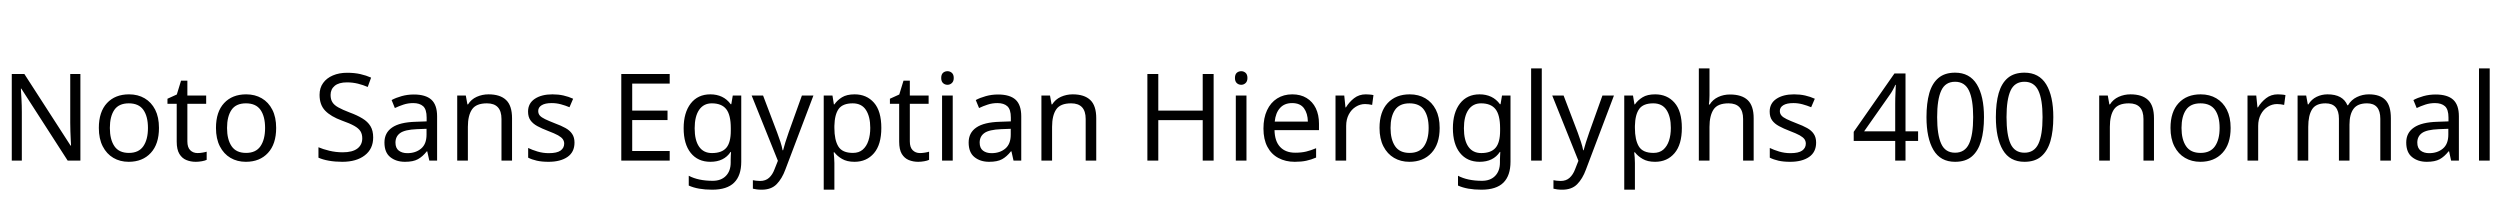 <svg xmlns="http://www.w3.org/2000/svg" xmlns:xlink="http://www.w3.org/1999/xlink" width="494.736" height="39.6"><path fill="black" d="M15.91 14.64L15.91 31.78L13.39 31.78L4.22 17.54L4.13 17.54Q4.18 18.38 4.25 19.63Q4.32 20.88 4.32 22.20L4.32 22.20L4.32 31.78L2.33 31.78L2.33 14.64L4.82 14.64L13.97 28.82L14.06 28.82Q14.04 28.44 14.00 27.67Q13.97 26.90 13.93 25.99Q13.90 25.08 13.90 24.31L13.90 24.31L13.90 14.64L15.91 14.64ZM31.46 25.32L31.46 25.32Q31.46 28.51 29.84 30.26Q28.22 32.02 25.46 32.02L25.46 32.02Q23.76 32.02 22.43 31.24Q21.10 30.46 20.33 28.96Q19.56 27.46 19.56 25.32L19.56 25.32Q19.56 22.13 21.17 20.40Q22.78 18.67 25.54 18.67L25.54 18.67Q27.29 18.67 28.62 19.45Q29.95 20.23 30.71 21.71Q31.46 23.18 31.46 25.32ZM21.74 25.32L21.74 25.32Q21.74 27.60 22.64 28.93Q23.54 30.26 25.51 30.26L25.51 30.26Q27.46 30.26 28.37 28.93Q29.28 27.60 29.28 25.32L29.28 25.32Q29.28 23.04 28.37 21.74Q27.46 20.45 25.49 20.45L25.49 20.45Q23.52 20.45 22.63 21.74Q21.74 23.04 21.74 25.32ZM39.10 30.29L39.10 30.29Q39.58 30.29 40.08 30.20Q40.58 30.12 40.90 30.02L40.90 30.02L40.90 31.63Q40.56 31.80 39.94 31.91Q39.31 32.02 38.74 32.02L38.74 32.02Q37.73 32.02 36.88 31.67Q36.02 31.32 35.50 30.46Q34.97 29.59 34.97 28.03L34.97 28.03L34.97 20.54L33.14 20.54L33.14 19.54L34.99 18.70L35.83 15.96L37.08 15.96L37.08 18.91L40.80 18.91L40.80 20.54L37.08 20.54L37.08 27.98Q37.08 29.16 37.64 29.72Q38.21 30.29 39.10 30.29ZM54.65 25.32L54.65 25.32Q54.65 28.51 53.03 30.26Q51.41 32.02 48.65 32.02L48.65 32.02Q46.94 32.02 45.61 31.24Q44.28 30.46 43.51 28.96Q42.74 27.46 42.74 25.32L42.74 25.32Q42.74 22.13 44.35 20.40Q45.96 18.67 48.72 18.67L48.72 18.67Q50.47 18.67 51.80 19.45Q53.14 20.23 53.89 21.71Q54.65 23.18 54.65 25.32ZM44.93 25.32L44.93 25.32Q44.93 27.60 45.83 28.93Q46.73 30.26 48.70 30.26L48.70 30.26Q50.64 30.26 51.55 28.93Q52.46 27.60 52.46 25.32L52.46 25.32Q52.46 23.04 51.55 21.74Q50.64 20.45 48.67 20.45L48.67 20.45Q46.70 20.45 45.82 21.74Q44.93 23.04 44.93 25.32ZM73.85 27.19L73.85 27.19Q73.85 29.47 72.19 30.74Q70.54 32.02 67.73 32.02L67.73 32.02Q66.29 32.02 65.06 31.80Q63.84 31.58 63.02 31.20L63.02 31.20L63.02 29.14Q63.89 29.52 65.17 29.83Q66.46 30.14 67.82 30.14L67.82 30.14Q69.74 30.14 70.72 29.40Q71.69 28.66 71.69 27.38L71.69 27.38Q71.69 26.54 71.33 25.97Q70.97 25.39 70.09 24.90Q69.22 24.41 67.66 23.86L67.66 23.86Q65.47 23.06 64.36 21.91Q63.24 20.76 63.24 18.77L63.24 18.77Q63.24 17.40 63.94 16.43Q64.63 15.46 65.87 14.93Q67.10 14.40 68.71 14.40L68.71 14.40Q70.13 14.40 71.30 14.66Q72.48 14.93 73.44 15.36L73.44 15.36L72.77 17.21Q71.88 16.82 70.84 16.56Q69.79 16.30 68.66 16.30L68.66 16.30Q67.06 16.30 66.24 16.98Q65.42 17.66 65.42 18.79L65.42 18.79Q65.42 19.66 65.78 20.23Q66.14 20.81 66.96 21.26Q67.78 21.72 69.17 22.25L69.17 22.25Q70.68 22.80 71.72 23.44Q72.77 24.07 73.31 24.96Q73.85 25.85 73.85 27.19ZM81.89 18.70L81.89 18.70Q84.24 18.70 85.37 19.73Q86.50 20.76 86.50 23.02L86.50 23.02L86.50 31.78L84.96 31.78L84.55 29.95L84.46 29.95Q83.62 31.01 82.69 31.51Q81.77 32.02 80.14 32.02L80.14 32.02Q78.38 32.02 77.23 31.09Q76.08 30.17 76.08 28.20L76.08 28.20Q76.08 26.28 77.59 25.24Q79.10 24.19 82.25 24.10L82.25 24.10L84.43 24.02L84.43 23.26Q84.43 21.65 83.74 21.02Q83.04 20.40 81.77 20.40L81.77 20.40Q80.76 20.40 79.85 20.70Q78.94 21 78.14 21.38L78.14 21.38L77.50 19.80Q78.34 19.34 79.49 19.02Q80.64 18.70 81.89 18.70ZM84.41 25.49L82.51 25.56Q80.11 25.66 79.19 26.33Q78.26 27 78.26 28.22L78.26 28.22Q78.26 29.30 78.92 29.81Q79.58 30.31 80.62 30.31L80.62 30.31Q82.25 30.31 83.33 29.41Q84.41 28.51 84.41 26.64L84.41 26.64L84.41 25.49ZM96.67 18.67L96.67 18.67Q98.98 18.67 100.15 19.79Q101.33 20.90 101.33 23.40L101.33 23.40L101.33 31.78L99.24 31.78L99.24 23.54Q99.24 20.45 96.36 20.45L96.36 20.45Q94.22 20.45 93.41 21.65Q92.59 22.85 92.59 25.10L92.59 25.10L92.59 31.78L90.48 31.78L90.48 18.91L92.18 18.91L92.50 20.66L92.62 20.66Q93.24 19.66 94.34 19.16Q95.45 18.67 96.67 18.67ZM113.69 28.22L113.69 28.22Q113.69 30.10 112.30 31.06Q110.90 32.02 108.55 32.02L108.55 32.02Q107.21 32.02 106.24 31.80Q105.26 31.58 104.52 31.20L104.52 31.20L104.52 29.28Q105.29 29.66 106.38 29.99Q107.47 30.31 108.60 30.31L108.60 30.31Q110.21 30.31 110.93 29.80Q111.65 29.28 111.65 28.42L111.65 28.42Q111.65 27.94 111.38 27.55Q111.12 27.17 110.44 26.78Q109.75 26.40 108.48 25.92L108.48 25.92Q107.23 25.44 106.34 24.96Q105.46 24.48 104.98 23.81Q104.50 23.14 104.50 22.08L104.50 22.08Q104.50 20.45 105.83 19.56Q107.16 18.67 109.32 18.67L109.32 18.67Q110.50 18.67 111.52 18.90Q112.54 19.13 113.42 19.54L113.42 19.54L112.70 21.22Q111.89 20.88 111.00 20.64Q110.11 20.40 109.18 20.40L109.18 20.40Q107.88 20.40 107.20 20.82Q106.51 21.24 106.51 21.96L106.51 21.96Q106.51 22.49 106.82 22.86Q107.14 23.23 107.87 23.58Q108.60 23.93 109.82 24.41L109.82 24.41Q111.05 24.86 111.91 25.34Q112.78 25.82 113.23 26.51Q113.69 27.19 113.69 28.22ZM132.53 29.88L132.53 31.78L122.95 31.78L122.95 14.64L132.53 14.64L132.53 16.54L125.11 16.54L125.11 21.89L132.10 21.89L132.10 23.76L125.11 23.76L125.11 29.88L132.53 29.88ZM140.57 18.67L140.57 18.67Q141.84 18.67 142.86 19.15Q143.88 19.63 144.60 20.62L144.60 20.62L144.72 20.62L145.01 18.91L146.69 18.91L146.69 31.99Q146.69 34.75 145.28 36.14Q143.88 37.54 140.93 37.54L140.93 37.54Q138.10 37.54 136.30 36.72L136.30 36.72L136.30 34.78Q138.19 35.78 141.05 35.78L141.05 35.78Q142.70 35.78 143.65 34.81Q144.60 33.84 144.60 32.16L144.60 32.16L144.60 31.66Q144.60 31.37 144.62 30.83Q144.65 30.29 144.67 30.07L144.67 30.07L144.58 30.07Q143.28 32.02 140.59 32.02L140.59 32.02Q138.10 32.02 136.69 30.26Q135.29 28.51 135.29 25.37L135.29 25.37Q135.29 22.30 136.69 20.48Q138.10 18.67 140.57 18.67ZM140.86 20.45L140.86 20.45Q139.25 20.45 138.36 21.73Q137.47 23.02 137.47 25.39L137.47 25.39Q137.47 27.77 138.35 29.03Q139.22 30.29 140.90 30.29L140.90 30.29Q142.85 30.29 143.74 29.24Q144.62 28.20 144.62 25.87L144.62 25.87L144.62 25.37Q144.62 22.73 143.71 21.59Q142.80 20.45 140.86 20.45ZM153.94 31.82L148.75 18.91L151.01 18.91L153.79 26.23Q154.15 27.19 154.44 28.07Q154.73 28.94 154.87 29.74L154.87 29.74L154.97 29.74Q155.11 29.14 155.42 28.16Q155.74 27.19 156.07 26.21L156.07 26.21L158.69 18.91L160.97 18.91L155.42 33.55Q154.75 35.38 153.68 36.46Q152.62 37.54 150.74 37.54L150.74 37.54Q150.17 37.54 149.74 37.48Q149.30 37.42 148.99 37.34L148.99 37.34L148.99 35.66Q149.26 35.71 149.63 35.76Q150.00 35.81 150.41 35.81L150.41 35.81Q151.51 35.81 152.20 35.18Q152.88 34.56 153.26 33.53L153.26 33.53L153.94 31.82ZM169.13 18.67L169.13 18.67Q171.50 18.67 172.96 20.33Q174.41 21.98 174.41 25.32L174.41 25.32Q174.41 28.61 172.96 30.31Q171.50 32.02 169.10 32.02L169.10 32.02Q167.62 32.02 166.64 31.45Q165.67 30.89 165.12 30.14L165.12 30.14L164.98 30.14Q165.02 30.55 165.07 31.18Q165.12 31.80 165.12 32.26L165.12 32.26L165.12 37.54L163.01 37.54L163.01 18.91L164.74 18.91L165.02 20.66L165.12 20.66Q165.70 19.82 166.63 19.25Q167.57 18.67 169.13 18.67ZM168.74 20.45L168.74 20.45Q166.78 20.45 165.97 21.55Q165.17 22.66 165.12 24.91L165.12 24.91L165.12 25.32Q165.12 27.70 165.90 28.98Q166.68 30.26 168.79 30.26L168.79 30.26Q169.97 30.26 170.72 29.62Q171.48 28.97 171.85 27.85Q172.22 26.74 172.22 25.30L172.22 25.30Q172.22 23.09 171.37 21.77Q170.52 20.45 168.74 20.45ZM182.06 30.29L182.06 30.29Q182.54 30.29 183.05 30.20Q183.55 30.12 183.86 30.02L183.86 30.02L183.86 31.63Q183.53 31.80 182.90 31.91Q182.28 32.02 181.70 32.02L181.70 32.02Q180.70 32.02 179.84 31.67Q178.99 31.32 178.46 30.46Q177.94 29.59 177.94 28.03L177.94 28.03L177.94 20.54L176.11 20.54L176.11 19.54L177.96 18.70L178.80 15.96L180.05 15.96L180.05 18.91L183.77 18.91L183.77 20.54L180.05 20.54L180.05 27.98Q180.05 29.16 180.61 29.72Q181.18 30.29 182.06 30.29ZM187.51 14.09L187.51 14.09Q187.99 14.09 188.36 14.41Q188.74 14.74 188.74 15.43L188.74 15.43Q188.74 16.10 188.36 16.44Q187.99 16.78 187.51 16.78L187.51 16.78Q186.98 16.78 186.62 16.44Q186.26 16.10 186.26 15.43L186.26 15.43Q186.26 14.74 186.62 14.41Q186.98 14.09 187.51 14.09ZM186.43 18.91L188.54 18.91L188.54 31.78L186.43 31.78L186.43 18.91ZM197.50 18.70L197.50 18.70Q199.85 18.70 200.98 19.73Q202.10 20.76 202.10 23.02L202.10 23.02L202.10 31.78L200.57 31.78L200.16 29.95L200.06 29.95Q199.22 31.01 198.30 31.51Q197.38 32.02 195.74 32.02L195.74 32.02Q193.99 32.02 192.84 31.09Q191.69 30.17 191.69 28.20L191.69 28.20Q191.69 26.28 193.20 25.24Q194.71 24.19 197.86 24.10L197.86 24.10L200.04 24.02L200.04 23.26Q200.04 21.65 199.34 21.02Q198.65 20.40 197.38 20.40L197.38 20.40Q196.37 20.40 195.46 20.70Q194.54 21 193.75 21.38L193.75 21.38L193.10 19.80Q193.94 19.34 195.10 19.02Q196.25 18.70 197.50 18.70ZM200.02 25.49L198.12 25.56Q195.72 25.66 194.80 26.33Q193.87 27 193.87 28.22L193.87 28.22Q193.87 29.30 194.53 29.81Q195.19 30.31 196.22 30.31L196.22 30.31Q197.86 30.31 198.94 29.41Q200.02 28.51 200.02 26.64L200.02 26.64L200.02 25.49ZM212.28 18.67L212.28 18.67Q214.58 18.67 215.76 19.79Q216.94 20.90 216.94 23.40L216.94 23.40L216.94 31.78L214.85 31.78L214.85 23.54Q214.85 20.45 211.97 20.45L211.97 20.45Q209.83 20.45 209.02 21.65Q208.20 22.85 208.20 25.10L208.20 25.10L208.20 31.78L206.09 31.78L206.09 18.91L207.79 18.91L208.10 20.66L208.22 20.66Q208.85 19.66 209.95 19.16Q211.06 18.67 212.28 18.67ZM240.17 14.64L240.17 31.78L238.01 31.78L238.01 23.78L229.22 23.78L229.22 31.78L227.06 31.78L227.06 14.64L229.22 14.64L229.22 21.89L238.01 21.89L238.01 14.64L240.17 14.64ZM245.64 14.09L245.64 14.09Q246.12 14.09 246.49 14.41Q246.86 14.74 246.86 15.43L246.86 15.43Q246.86 16.10 246.49 16.44Q246.12 16.78 245.64 16.78L245.64 16.78Q245.11 16.78 244.75 16.44Q244.39 16.10 244.39 15.43L244.39 15.43Q244.39 14.74 244.75 14.41Q245.11 14.09 245.64 14.09ZM244.56 18.91L246.67 18.91L246.67 31.78L244.56 31.78L244.56 18.91ZM255.72 18.67L255.72 18.67Q257.38 18.67 258.56 19.39Q259.75 20.11 260.39 21.42Q261.02 22.73 261.02 24.48L261.02 24.48L261.02 25.75L252.22 25.75Q252.26 27.94 253.33 29.08Q254.40 30.22 256.32 30.22L256.32 30.22Q257.54 30.22 258.49 29.99Q259.44 29.76 260.45 29.33L260.45 29.33L260.45 31.18Q259.46 31.61 258.50 31.81Q257.54 32.02 256.22 32.02L256.22 32.02Q254.40 32.02 253.00 31.27Q251.59 30.53 250.81 29.05Q250.03 27.58 250.03 25.44L250.03 25.44Q250.03 23.33 250.74 21.82Q251.45 20.30 252.73 19.49Q254.02 18.67 255.72 18.67ZM255.70 20.40L255.70 20.40Q254.18 20.40 253.31 21.37Q252.43 22.34 252.26 24.07L252.26 24.07L258.82 24.07Q258.79 22.44 258.05 21.42Q257.30 20.40 255.70 20.40ZM270.29 18.67L270.29 18.67Q270.65 18.67 271.07 18.71Q271.49 18.74 271.80 18.82L271.80 18.82L271.54 20.76Q271.22 20.69 270.85 20.64Q270.48 20.59 270.14 20.59L270.14 20.59Q269.16 20.59 268.30 21.13Q267.43 21.67 266.92 22.64Q266.40 23.62 266.40 24.91L266.40 24.91L266.40 31.78L264.29 31.78L264.29 18.91L266.02 18.91L266.26 21.26L266.35 21.26Q266.98 20.21 267.96 19.44Q268.94 18.67 270.29 18.67ZM284.90 25.32L284.90 25.32Q284.90 28.51 283.28 30.26Q281.66 32.02 278.90 32.02L278.90 32.02Q277.20 32.02 275.87 31.24Q274.54 30.46 273.77 28.96Q273.00 27.46 273.00 25.32L273.00 25.32Q273.00 22.13 274.61 20.40Q276.22 18.67 278.98 18.67L278.98 18.67Q280.73 18.67 282.06 19.45Q283.39 20.23 284.15 21.71Q284.90 23.18 284.90 25.32ZM275.18 25.32L275.18 25.32Q275.18 27.60 276.08 28.93Q276.98 30.26 278.95 30.26L278.95 30.26Q280.90 30.26 281.81 28.93Q282.72 27.60 282.72 25.32L282.72 25.32Q282.72 23.04 281.81 21.74Q280.90 20.45 278.93 20.45L278.93 20.45Q276.96 20.45 276.07 21.74Q275.18 23.04 275.18 25.32ZM292.80 18.67L292.80 18.67Q294.07 18.67 295.09 19.15Q296.11 19.63 296.83 20.62L296.83 20.62L296.95 20.62L297.24 18.91L298.92 18.91L298.92 31.99Q298.92 34.75 297.52 36.14Q296.11 37.54 293.16 37.54L293.16 37.54Q290.33 37.54 288.53 36.72L288.53 36.72L288.53 34.78Q290.42 35.78 293.28 35.78L293.28 35.78Q294.94 35.78 295.88 34.81Q296.83 33.84 296.83 32.16L296.83 32.16L296.83 31.66Q296.83 31.37 296.86 30.83Q296.88 30.29 296.90 30.07L296.90 30.07L296.81 30.07Q295.51 32.02 292.82 32.02L292.82 32.02Q290.33 32.02 288.92 30.26Q287.52 28.51 287.52 25.37L287.52 25.37Q287.52 22.30 288.92 20.48Q290.33 18.67 292.80 18.67ZM293.09 20.45L293.09 20.45Q291.48 20.45 290.59 21.73Q289.70 23.02 289.70 25.39L289.70 25.39Q289.70 27.77 290.58 29.03Q291.46 30.29 293.14 30.29L293.14 30.29Q295.08 30.29 295.97 29.24Q296.86 28.20 296.86 25.87L296.86 25.87L296.86 25.37Q296.86 22.73 295.94 21.59Q295.03 20.45 293.09 20.45ZM305.11 13.54L305.11 31.78L303.00 31.78L303.00 13.54L305.11 13.54ZM312.36 31.82L307.18 18.91L309.43 18.91L312.22 26.23Q312.58 27.19 312.86 28.07Q313.15 28.94 313.30 29.74L313.30 29.74L313.39 29.74Q313.54 29.14 313.85 28.16Q314.16 27.19 314.50 26.21L314.50 26.21L317.11 18.91L319.39 18.91L313.85 33.55Q313.18 35.38 312.11 36.46Q311.04 37.54 309.17 37.54L309.17 37.54Q308.59 37.54 308.16 37.48Q307.73 37.42 307.42 37.34L307.42 37.34L307.42 35.66Q307.68 35.71 308.05 35.76Q308.42 35.81 308.83 35.81L308.83 35.81Q309.94 35.81 310.62 35.18Q311.30 34.56 311.69 33.53L311.69 33.53L312.36 31.82ZM327.55 18.67L327.55 18.67Q329.93 18.67 331.38 20.33Q332.83 21.98 332.83 25.32L332.83 25.32Q332.83 28.61 331.38 30.31Q329.93 32.02 327.53 32.02L327.53 32.02Q326.04 32.02 325.07 31.45Q324.10 30.89 323.54 30.14L323.54 30.14L323.40 30.14Q323.45 30.55 323.50 31.18Q323.54 31.80 323.54 32.26L323.54 32.26L323.54 37.54L321.43 37.54L321.43 18.91L323.16 18.91L323.45 20.66L323.54 20.66Q324.12 19.82 325.06 19.25Q325.99 18.67 327.55 18.67ZM327.17 20.45L327.17 20.45Q325.20 20.45 324.40 21.55Q323.59 22.66 323.54 24.91L323.54 24.91L323.54 25.32Q323.54 27.70 324.32 28.98Q325.10 30.26 327.22 30.26L327.22 30.26Q328.39 30.26 329.15 29.62Q329.90 28.97 330.28 27.85Q330.65 26.74 330.65 25.30L330.65 25.30Q330.65 23.09 329.80 21.77Q328.94 20.45 327.17 20.45ZM338.30 13.54L338.30 18.89Q338.30 19.85 338.18 20.69L338.18 20.69L338.33 20.69Q338.95 19.70 340.02 19.20Q341.09 18.70 342.34 18.70L342.34 18.70Q344.69 18.70 345.86 19.81Q347.04 20.93 347.04 23.40L347.04 23.40L347.04 31.78L344.95 31.78L344.95 23.54Q344.95 20.45 342.07 20.45L342.07 20.45Q339.91 20.45 339.11 21.66Q338.30 22.87 338.30 25.13L338.30 25.13L338.30 31.78L336.19 31.78L336.19 13.54L338.30 13.54ZM359.40 28.22L359.40 28.22Q359.40 30.10 358.01 31.06Q356.62 32.02 354.26 32.02L354.26 32.02Q352.92 32.02 351.95 31.80Q350.98 31.58 350.23 31.20L350.23 31.20L350.23 29.28Q351.00 29.66 352.09 29.99Q353.18 30.31 354.31 30.31L354.31 30.31Q355.92 30.31 356.64 29.80Q357.36 29.28 357.36 28.42L357.36 28.42Q357.36 27.94 357.10 27.55Q356.83 27.17 356.15 26.78Q355.46 26.40 354.19 25.92L354.19 25.92Q352.94 25.44 352.06 24.96Q351.17 24.48 350.69 23.81Q350.21 23.14 350.21 22.08L350.21 22.08Q350.21 20.45 351.54 19.56Q352.87 18.67 355.03 18.67L355.03 18.67Q356.21 18.67 357.23 18.90Q358.25 19.13 359.14 19.54L359.14 19.54L358.42 21.22Q357.60 20.88 356.71 20.64Q355.82 20.40 354.89 20.40L354.89 20.40Q353.59 20.40 352.91 20.82Q352.22 21.24 352.22 21.96L352.22 21.96Q352.22 22.49 352.54 22.86Q352.85 23.23 353.58 23.58Q354.31 23.93 355.54 24.41L355.54 24.41Q356.76 24.86 357.62 25.34Q358.49 25.82 358.94 26.51Q359.40 27.19 359.40 28.22ZM379.58 25.99L379.58 27.89L377.09 27.89L377.09 31.78L375.05 31.78L375.05 27.89L366.84 27.89L366.84 26.09L374.90 14.54L377.09 14.54L377.09 25.99L379.58 25.99ZM375.05 25.99L375.05 20.59Q375.05 19.34 375.10 18.47Q375.14 17.59 375.17 16.80L375.17 16.80L375.07 16.80Q374.88 17.26 374.59 17.78Q374.30 18.31 374.04 18.67L374.04 18.67L368.90 25.99L375.05 25.99ZM392.62 23.18L392.62 23.18Q392.62 25.94 392.04 27.92Q391.46 29.90 390.22 30.96Q388.97 32.02 386.90 32.02L386.90 32.02Q384.00 32.02 382.62 29.68Q381.24 27.34 381.24 23.18L381.24 23.18Q381.24 20.40 381.80 18.43Q382.37 16.46 383.62 15.42Q384.86 14.38 386.90 14.38L386.90 14.38Q389.78 14.38 391.20 16.69Q392.62 19.01 392.62 23.18ZM383.35 23.18L383.35 23.18Q383.35 26.71 384.16 28.46Q384.96 30.22 386.90 30.22L386.90 30.22Q388.82 30.22 389.65 28.48Q390.48 26.74 390.48 23.18L390.48 23.18Q390.48 19.68 389.65 17.93Q388.82 16.18 386.90 16.18L386.90 16.18Q384.96 16.18 384.16 17.93Q383.35 19.68 383.35 23.18ZM406.34 23.18L406.34 23.18Q406.34 25.94 405.77 27.92Q405.19 29.90 403.94 30.96Q402.70 32.02 400.63 32.02L400.63 32.02Q397.73 32.02 396.35 29.68Q394.97 27.34 394.97 23.18L394.97 23.18Q394.97 20.40 395.53 18.43Q396.10 16.46 397.34 15.42Q398.59 14.38 400.63 14.38L400.63 14.38Q403.51 14.38 404.93 16.69Q406.34 19.01 406.34 23.18ZM397.08 23.18L397.08 23.18Q397.08 26.71 397.88 28.46Q398.69 30.22 400.63 30.22L400.63 30.22Q402.55 30.22 403.38 28.48Q404.21 26.74 404.21 23.18L404.21 23.18Q404.21 19.68 403.38 17.93Q402.55 16.18 400.63 16.18L400.63 16.18Q398.69 16.18 397.88 17.93Q397.08 19.68 397.08 23.18ZM421.61 18.67L421.61 18.67Q423.91 18.67 425.09 19.79Q426.26 20.90 426.26 23.40L426.26 23.40L426.26 31.78L424.18 31.78L424.18 23.54Q424.18 20.45 421.30 20.45L421.30 20.45Q419.16 20.45 418.34 21.65Q417.53 22.85 417.53 25.10L417.53 25.10L417.53 31.78L415.42 31.78L415.42 18.91L417.12 18.91L417.43 20.66L417.55 20.66Q418.18 19.66 419.28 19.16Q420.38 18.67 421.61 18.67ZM441.43 25.32L441.43 25.32Q441.43 28.51 439.81 30.26Q438.19 32.02 435.43 32.02L435.43 32.02Q433.73 32.02 432.40 31.24Q431.06 30.46 430.30 28.96Q429.53 27.46 429.53 25.32L429.53 25.32Q429.53 22.13 431.14 20.40Q432.74 18.67 435.50 18.67L435.50 18.67Q437.26 18.67 438.59 19.45Q439.92 20.23 440.68 21.71Q441.43 23.18 441.43 25.32ZM431.71 25.32L431.71 25.32Q431.71 27.60 432.61 28.93Q433.51 30.26 435.48 30.26L435.48 30.26Q437.42 30.26 438.34 28.93Q439.25 27.60 439.25 25.32L439.25 25.32Q439.25 23.04 438.34 21.74Q437.42 20.45 435.46 20.45L435.46 20.45Q433.49 20.45 432.60 21.74Q431.71 23.04 431.71 25.32ZM450.77 18.67L450.77 18.67Q451.13 18.67 451.55 18.71Q451.97 18.74 452.28 18.82L452.28 18.82L452.02 20.76Q451.70 20.69 451.33 20.64Q450.96 20.59 450.62 20.59L450.62 20.59Q449.64 20.59 448.78 21.13Q447.91 21.67 447.40 22.64Q446.88 23.62 446.88 24.91L446.88 24.91L446.88 31.78L444.77 31.78L444.77 18.91L446.50 18.91L446.74 21.26L446.83 21.26Q447.46 20.21 448.44 19.44Q449.42 18.67 450.77 18.67ZM468.79 18.67L468.79 18.67Q470.98 18.67 472.06 19.79Q473.14 20.90 473.14 23.40L473.14 23.40L473.14 31.78L471.05 31.78L471.05 23.50Q471.05 20.45 468.43 20.45L468.43 20.45Q466.56 20.45 465.76 21.53Q464.95 22.61 464.95 24.67L464.95 24.67L464.95 31.78L462.86 31.78L462.86 23.50Q462.86 20.45 460.22 20.45L460.22 20.45Q458.28 20.45 457.54 21.65Q456.79 22.85 456.79 25.10L456.79 25.10L456.79 31.78L454.68 31.78L454.68 18.91L456.38 18.91L456.70 20.66L456.82 20.66Q457.42 19.66 458.44 19.16Q459.46 18.67 460.61 18.67L460.61 18.67Q463.63 18.67 464.54 20.83L464.54 20.83L464.66 20.83Q465.31 19.73 466.43 19.20Q467.54 18.67 468.79 18.67ZM481.99 18.70L481.99 18.70Q484.34 18.70 485.47 19.73Q486.60 20.76 486.60 23.02L486.60 23.02L486.60 31.78L485.06 31.78L484.66 29.95L484.56 29.95Q483.72 31.01 482.80 31.51Q481.87 32.02 480.24 32.02L480.24 32.02Q478.49 32.02 477.34 31.09Q476.18 30.17 476.18 28.20L476.18 28.20Q476.18 26.28 477.70 25.24Q479.21 24.19 482.35 24.10L482.35 24.10L484.54 24.02L484.54 23.26Q484.54 21.65 483.84 21.02Q483.14 20.40 481.87 20.40L481.87 20.40Q480.86 20.40 479.95 20.70Q479.04 21 478.25 21.38L478.25 21.38L477.60 19.80Q478.44 19.34 479.59 19.02Q480.74 18.70 481.99 18.70ZM484.51 25.49L482.62 25.56Q480.22 25.66 479.29 26.33Q478.37 27 478.37 28.22L478.37 28.22Q478.37 29.30 479.03 29.81Q479.69 30.31 480.72 30.31L480.72 30.31Q482.35 30.31 483.43 29.41Q484.51 28.51 484.51 26.64L484.51 26.64L484.51 25.49ZM492.70 13.54L492.70 31.78L490.58 31.78L490.58 13.54L492.70 13.54Z"/></svg>